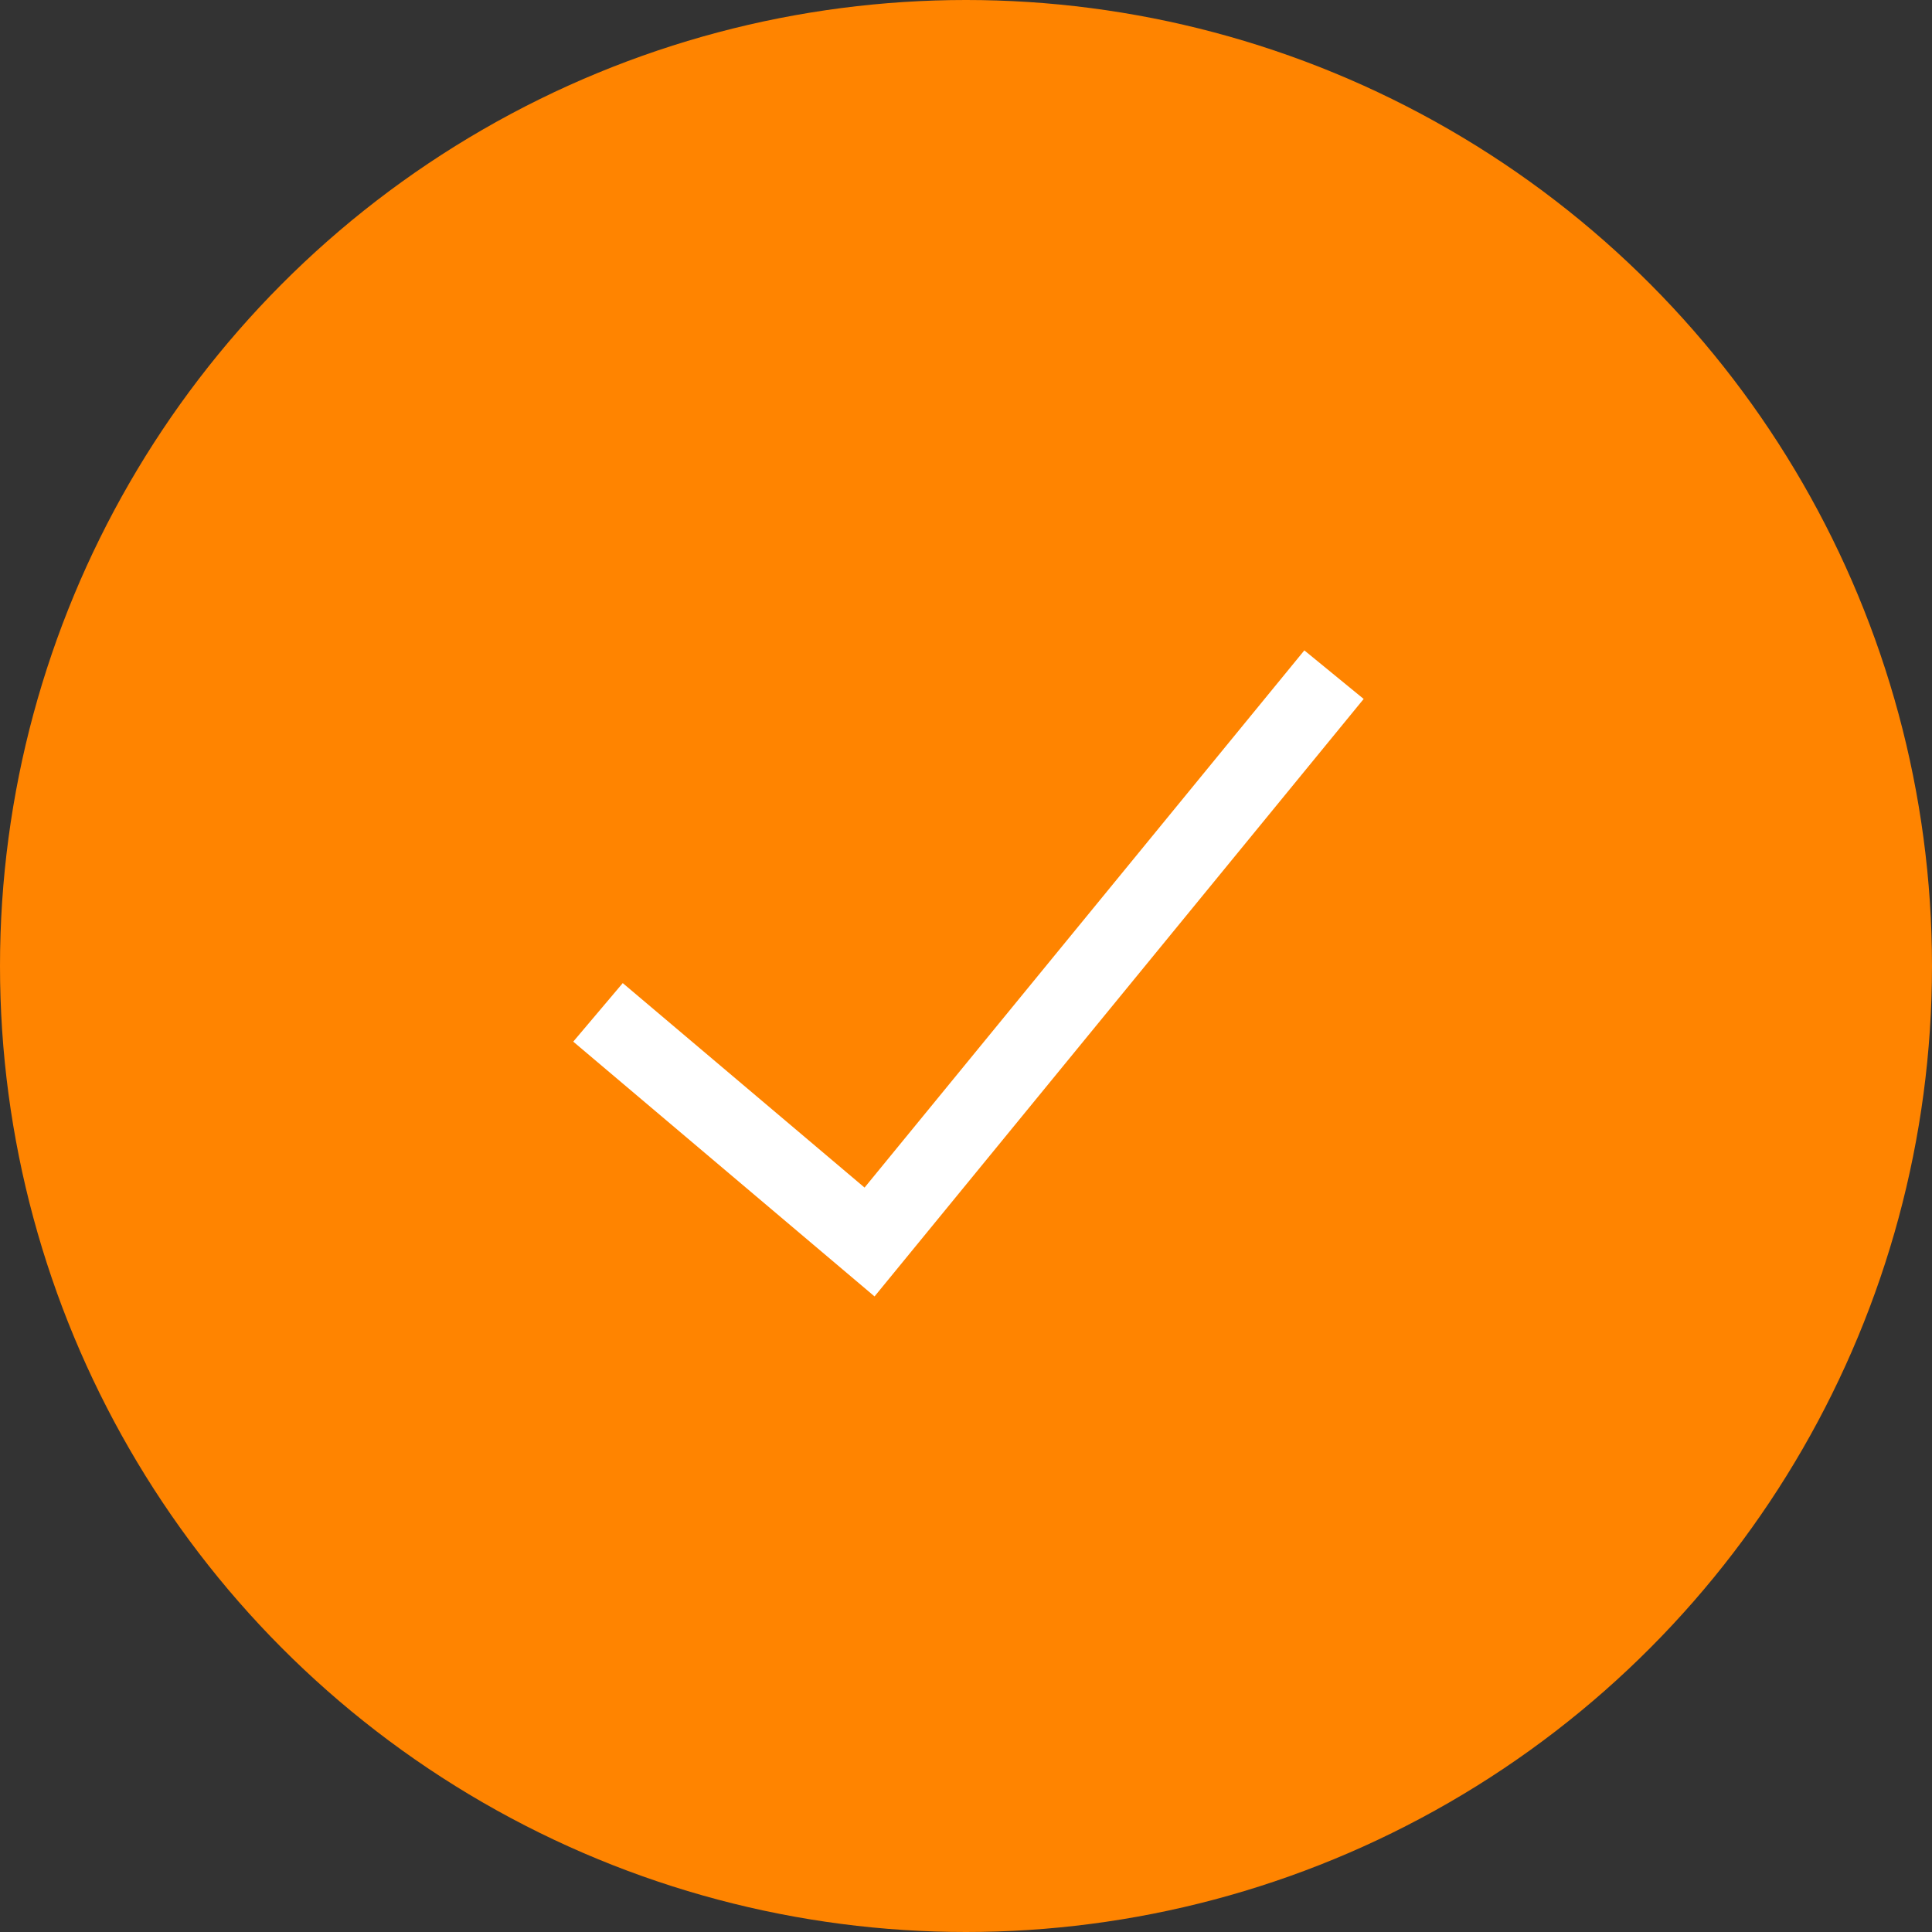 <svg width="126" height="126" viewBox="0 0 126 126" fill="none" xmlns="http://www.w3.org/2000/svg">
<rect x="0" y="0" width="126" height="126" fill="#333333" stroke="none"/>
<g id="Frame 512581">
<g id="Group 25441">
<circle id="Ellipse 41" cx="63" cy="63" r="63" fill="#FF8400"/>
<path id="Vector 24" d="M39 66.024L56.71 81L87 44" stroke="white" stroke-width="5"/>
</g>
</g>
</svg>
